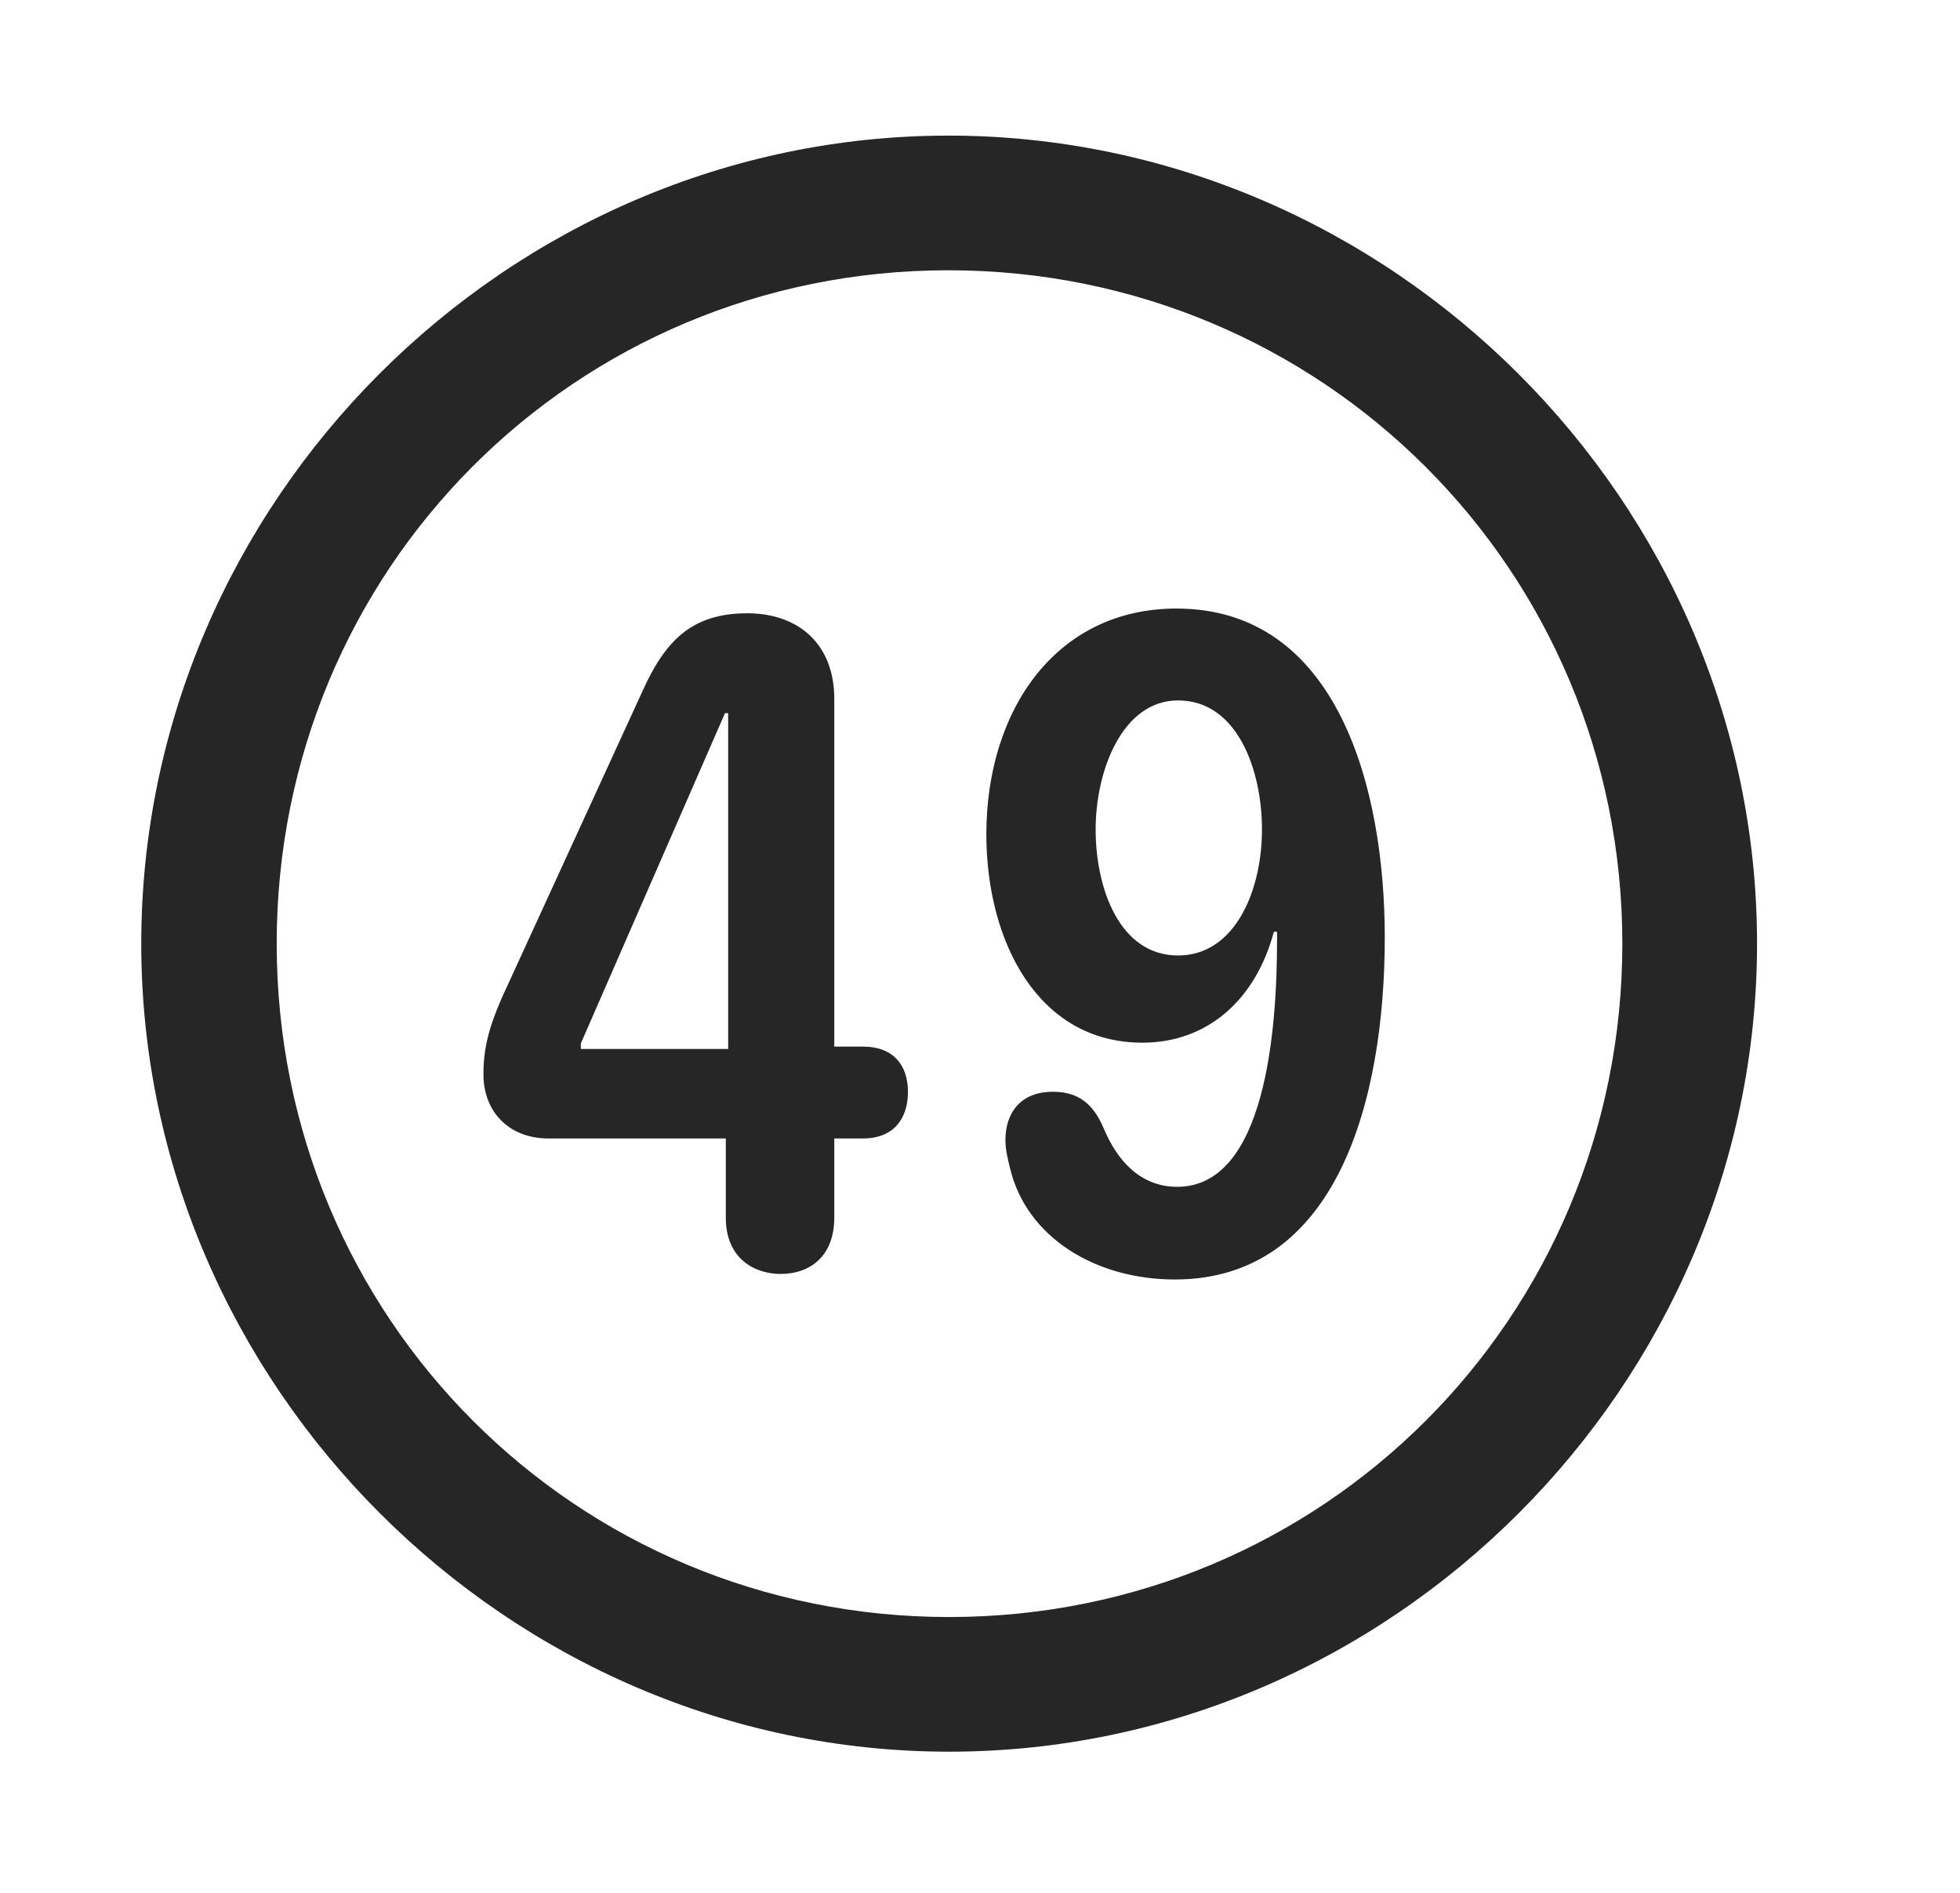 <svg width="29" height="28" viewBox="0 0 29 28" fill="currentColor" xmlns="http://www.w3.org/2000/svg">
<g clip-path="url(#clip0_2207_38175)">
<path d="M14.043 25.912C20.582 25.912 25.997 20.486 25.997 13.959C25.997 7.42 20.571 2.006 14.032 2.006C7.504 2.006 2.09 7.42 2.09 13.959C2.09 20.486 7.516 25.912 14.043 25.912ZM14.043 23.92C8.512 23.92 4.094 19.49 4.094 13.959C4.094 8.428 8.5 3.998 14.032 3.998C19.563 3.998 24.004 8.428 24.004 13.959C24.004 19.49 19.575 23.92 14.043 23.92Z" fill="currentColor" fill-opacity="0.85"/>
<path d="M11.547 18.845C11.993 18.845 12.344 18.576 12.344 18.013V16.841H12.766C13.223 16.841 13.434 16.549 13.434 16.15C13.434 15.775 13.235 15.482 12.766 15.482H12.344V10.338C12.344 9.529 11.817 9.072 11.055 9.072C10.223 9.072 9.836 9.494 9.508 10.22L7.422 14.767C7.223 15.224 7.153 15.529 7.153 15.892C7.153 16.455 7.54 16.841 8.114 16.841H10.739V18.013C10.739 18.634 11.184 18.845 11.547 18.845ZM10.774 15.517H8.594V15.435L10.727 10.549H10.774V15.517ZM16.903 15.424C17.864 15.424 18.579 14.791 18.848 13.783H18.895C18.895 13.83 18.895 13.877 18.895 13.912C18.895 15.213 18.731 17.556 17.418 17.556C16.891 17.556 16.54 17.193 16.329 16.689C16.165 16.302 15.93 16.15 15.579 16.15C15.086 16.15 14.876 16.478 14.876 16.865C14.876 17.006 14.911 17.146 14.946 17.287C15.192 18.306 16.211 18.927 17.383 18.927C19.786 18.927 20.489 16.267 20.489 13.865C20.489 11.65 19.786 9.002 17.407 9.002C15.626 9.002 14.594 10.502 14.594 12.341C14.594 13.924 15.356 15.424 16.903 15.424ZM17.43 14.134C16.563 14.134 16.211 13.138 16.211 12.271C16.211 11.392 16.61 10.361 17.43 10.361C18.309 10.361 18.672 11.392 18.672 12.271C18.672 13.174 18.274 14.134 17.43 14.134Z" fill="currentColor" fill-opacity="0.85"/>
</g>
<defs>
<clipPath id="clip0_2207_38175">
<rect width="23.906" height="23.918" fill="currentColor" transform="translate(2.09 2.006)"/>
</clipPath>
</defs>
</svg>
